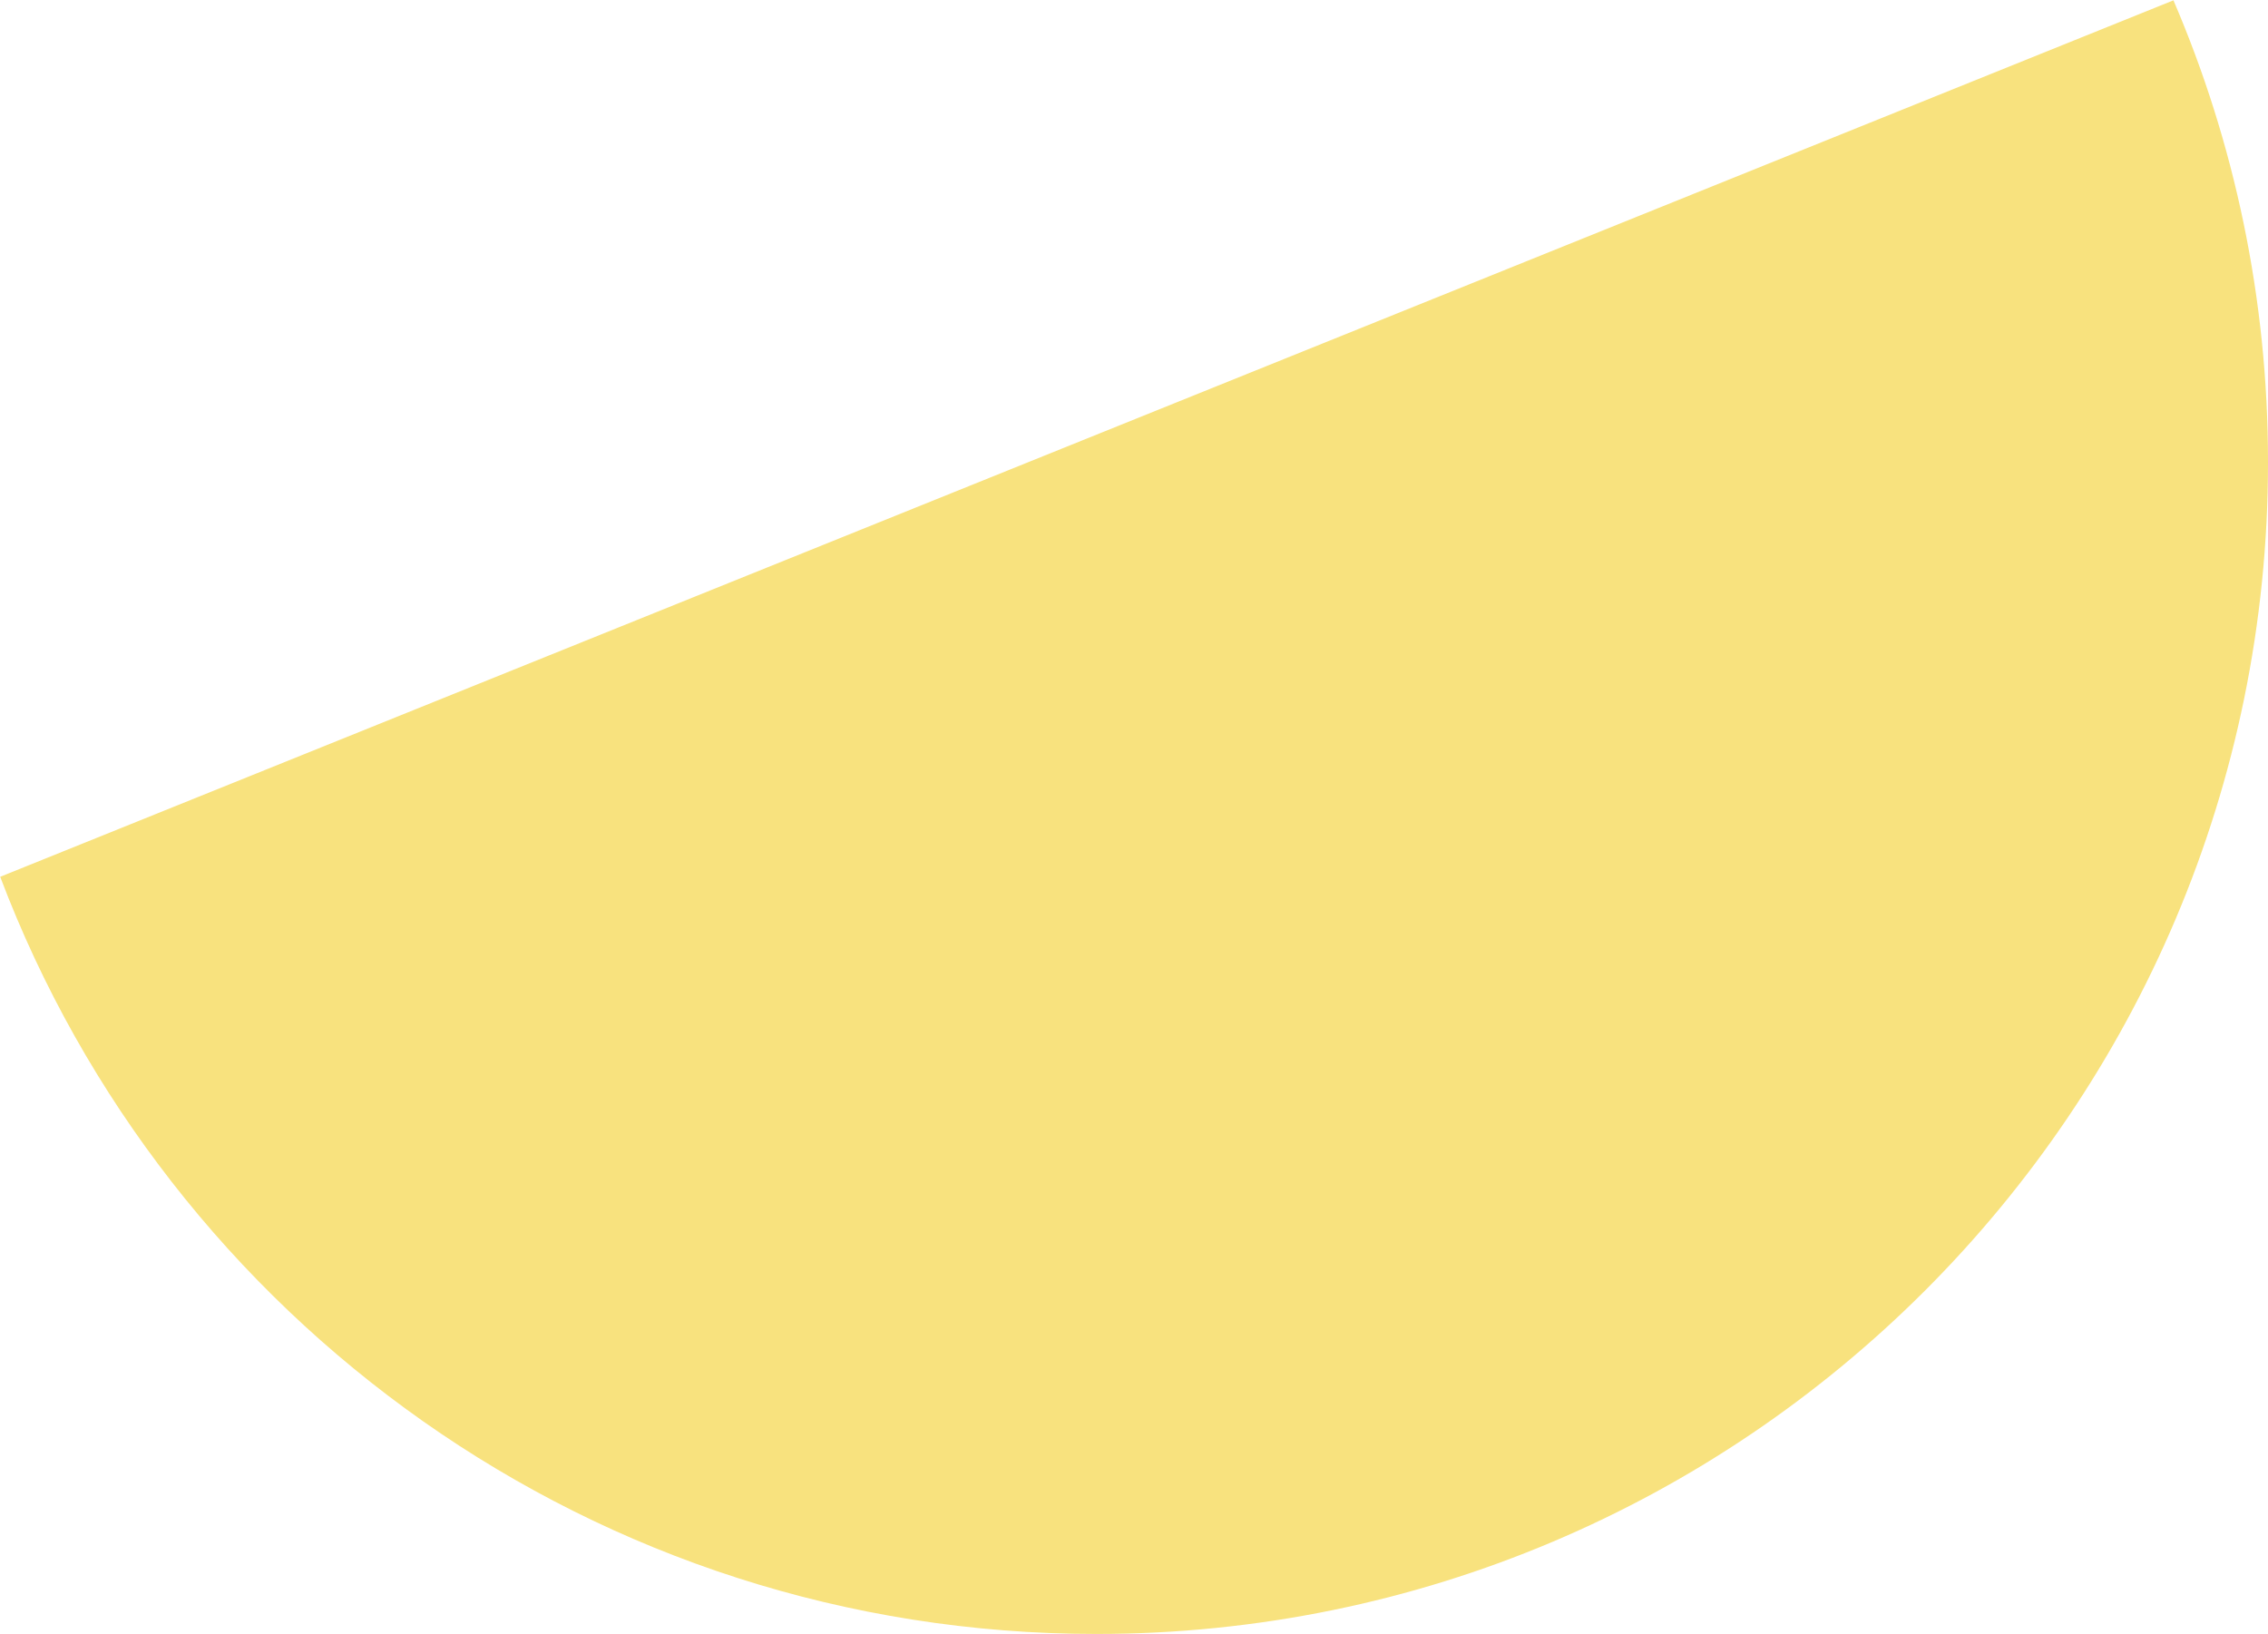 <svg width="422" height="304" viewBox="0 0 422 304" fill="none" xmlns="http://www.w3.org/2000/svg">
<path fill-rule="evenodd" clip-rule="evenodd" d="M0.037 163.128C31.186 245.46 110.757 304 204 304C324.398 304 422 206.398 422 86C422 55.483 415.729 26.43 404.406 0.06L0.037 163.128Z" fill="#F8E27E"/>
</svg>
